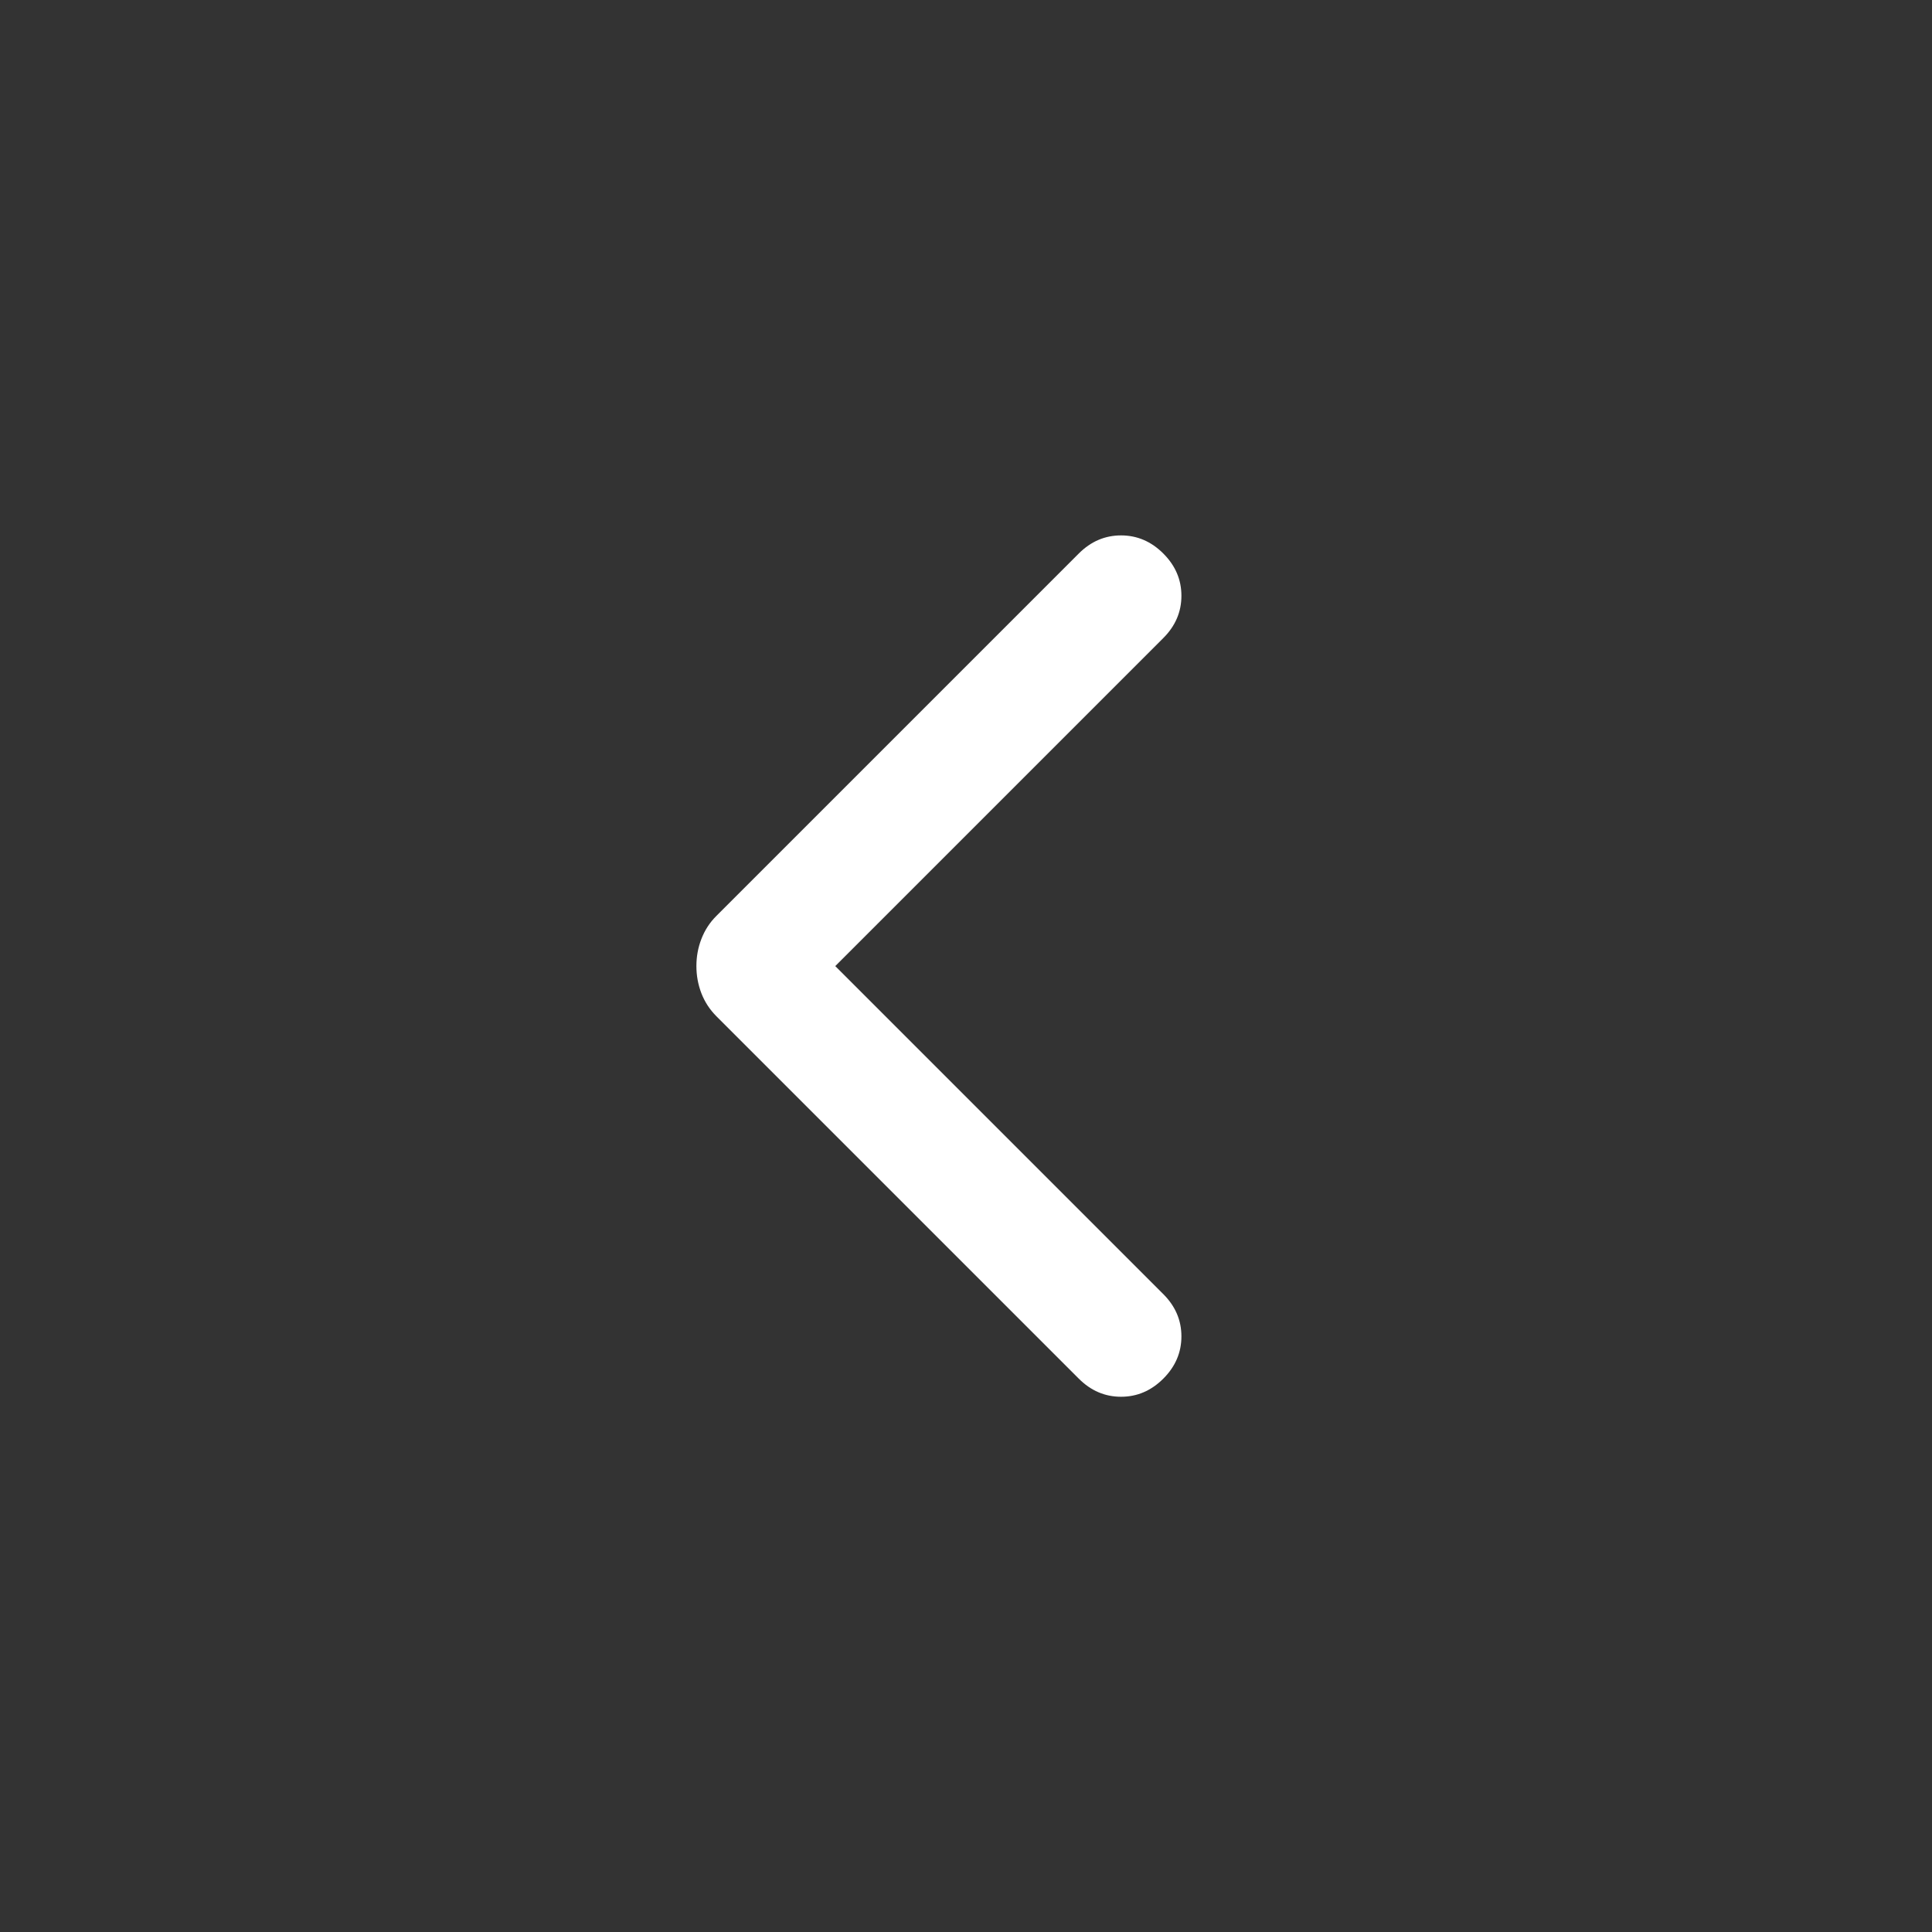 <svg width="24" height="24" viewBox="0 0 24 24" fill="none" xmlns="http://www.w3.org/2000/svg">
<rect x="0" y="0" width="24" height="24" fill="#333333" stroke="none"/>
<path d="M14.451 6.876C14.601 7.026 14.676 7.201 14.676 7.401C14.676 7.601 14.601 7.776 14.451 7.926L10.376 12.001L14.451 16.076C14.601 16.226 14.676 16.401 14.676 16.601C14.676 16.801 14.601 16.976 14.451 17.126C14.301 17.276 14.126 17.351 13.926 17.351C13.726 17.351 13.551 17.276 13.401 17.126L8.901 12.626C8.817 12.542 8.755 12.447 8.713 12.339C8.671 12.23 8.651 12.117 8.651 12.001C8.651 11.884 8.671 11.772 8.713 11.664C8.755 11.555 8.817 11.459 8.901 11.376L13.401 6.876C13.551 6.726 13.726 6.651 13.926 6.651C14.126 6.651 14.301 6.726 14.451 6.876Z" fill="white"/>
</svg>
